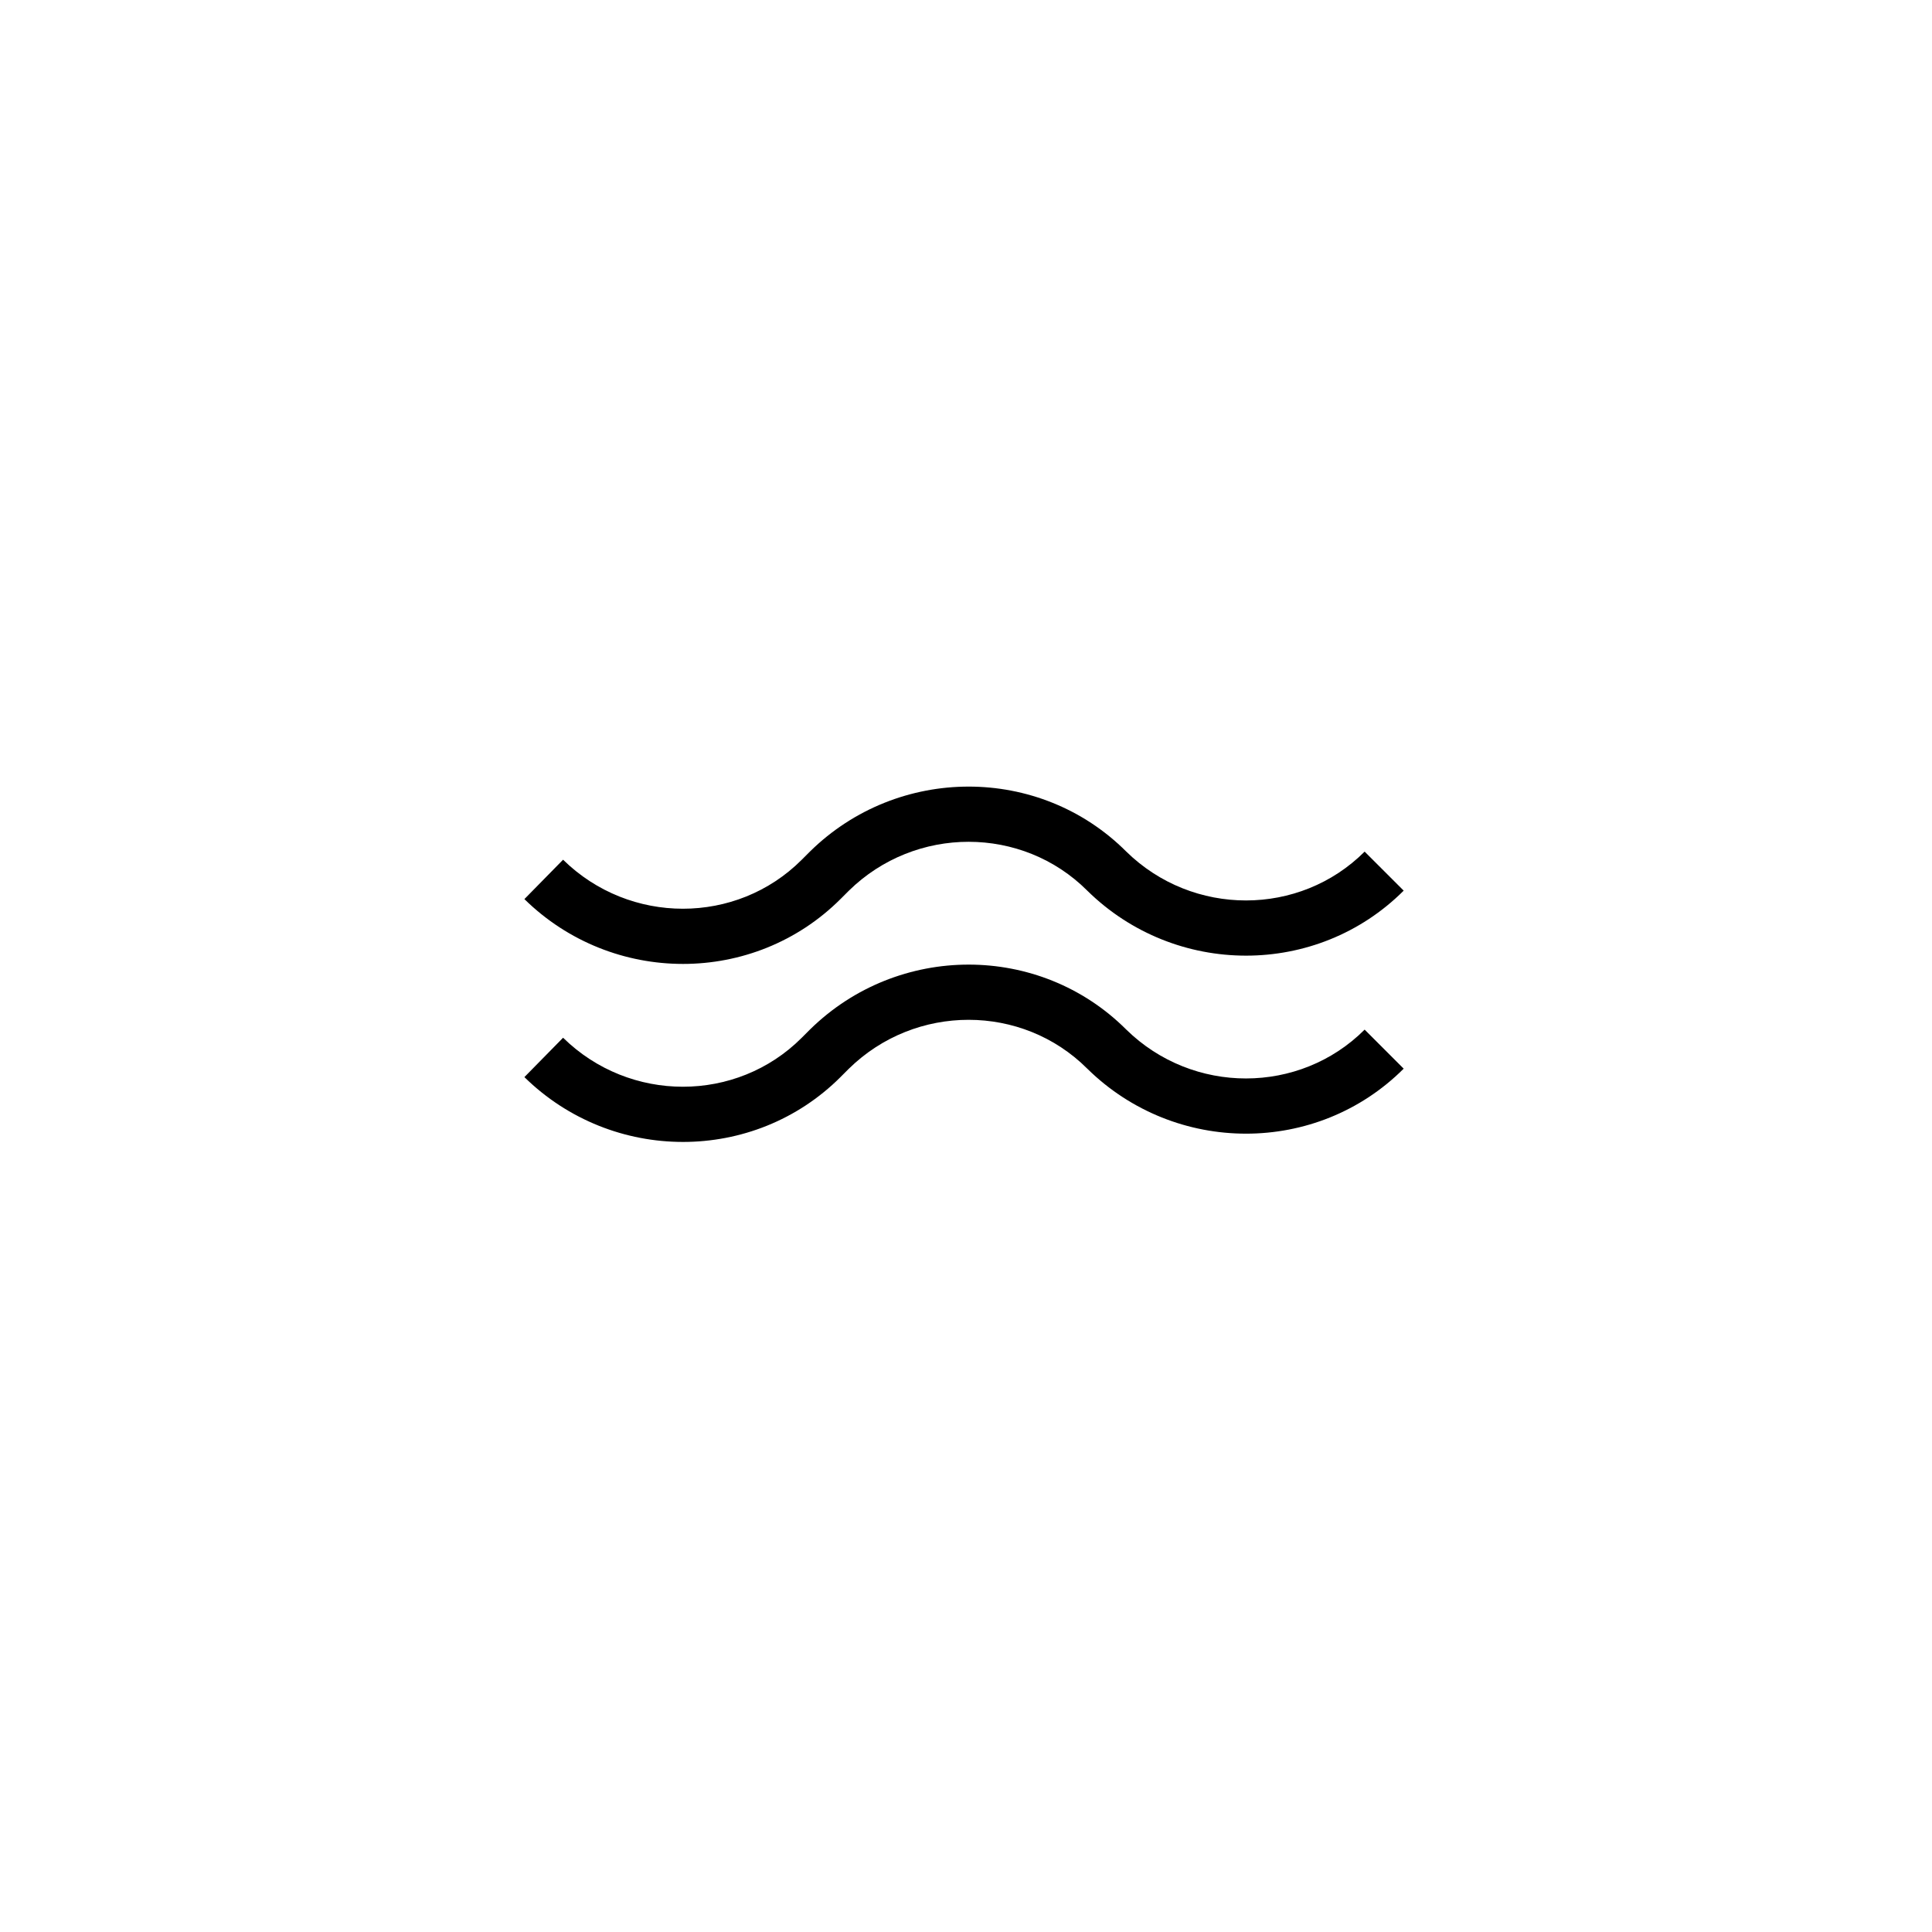 <svg width="140" height="140" viewBox="0 0 140 140" fill="none" xmlns="http://www.w3.org/2000/svg">
<path fill-rule="evenodd" clip-rule="evenodd" d="M98.887 61.711C94.177 66.421 86.438 66.441 81.609 61.704C75.32 55.423 65.069 55.443 58.7 61.698L58.694 61.705L58.687 61.711L58.087 62.311L58.087 62.311C53.375 67.023 45.632 67.041 40.803 62.298L38 65.152C44.371 71.409 54.628 71.427 60.916 65.139L60.916 65.139L61.509 64.546C66.338 59.809 74.077 59.829 78.787 64.539L78.794 64.546L78.8 64.552C85.171 70.809 95.427 70.827 101.716 64.539L98.887 61.711ZM98.887 74.61C94.177 79.32 86.438 79.34 81.609 74.603C75.32 68.322 65.069 68.343 58.7 74.597L58.694 74.604L58.687 74.61L58.087 75.21L58.087 75.21C53.375 79.922 45.632 79.94 40.803 75.198L38 78.051C44.371 84.308 54.628 84.327 60.916 78.039L60.916 78.038L61.509 77.445C66.338 72.709 74.077 72.729 78.787 77.439L78.794 77.445L78.8 77.451C85.171 83.709 95.427 83.727 101.716 77.439L98.887 74.61Z" fill="black"/>
</svg>
